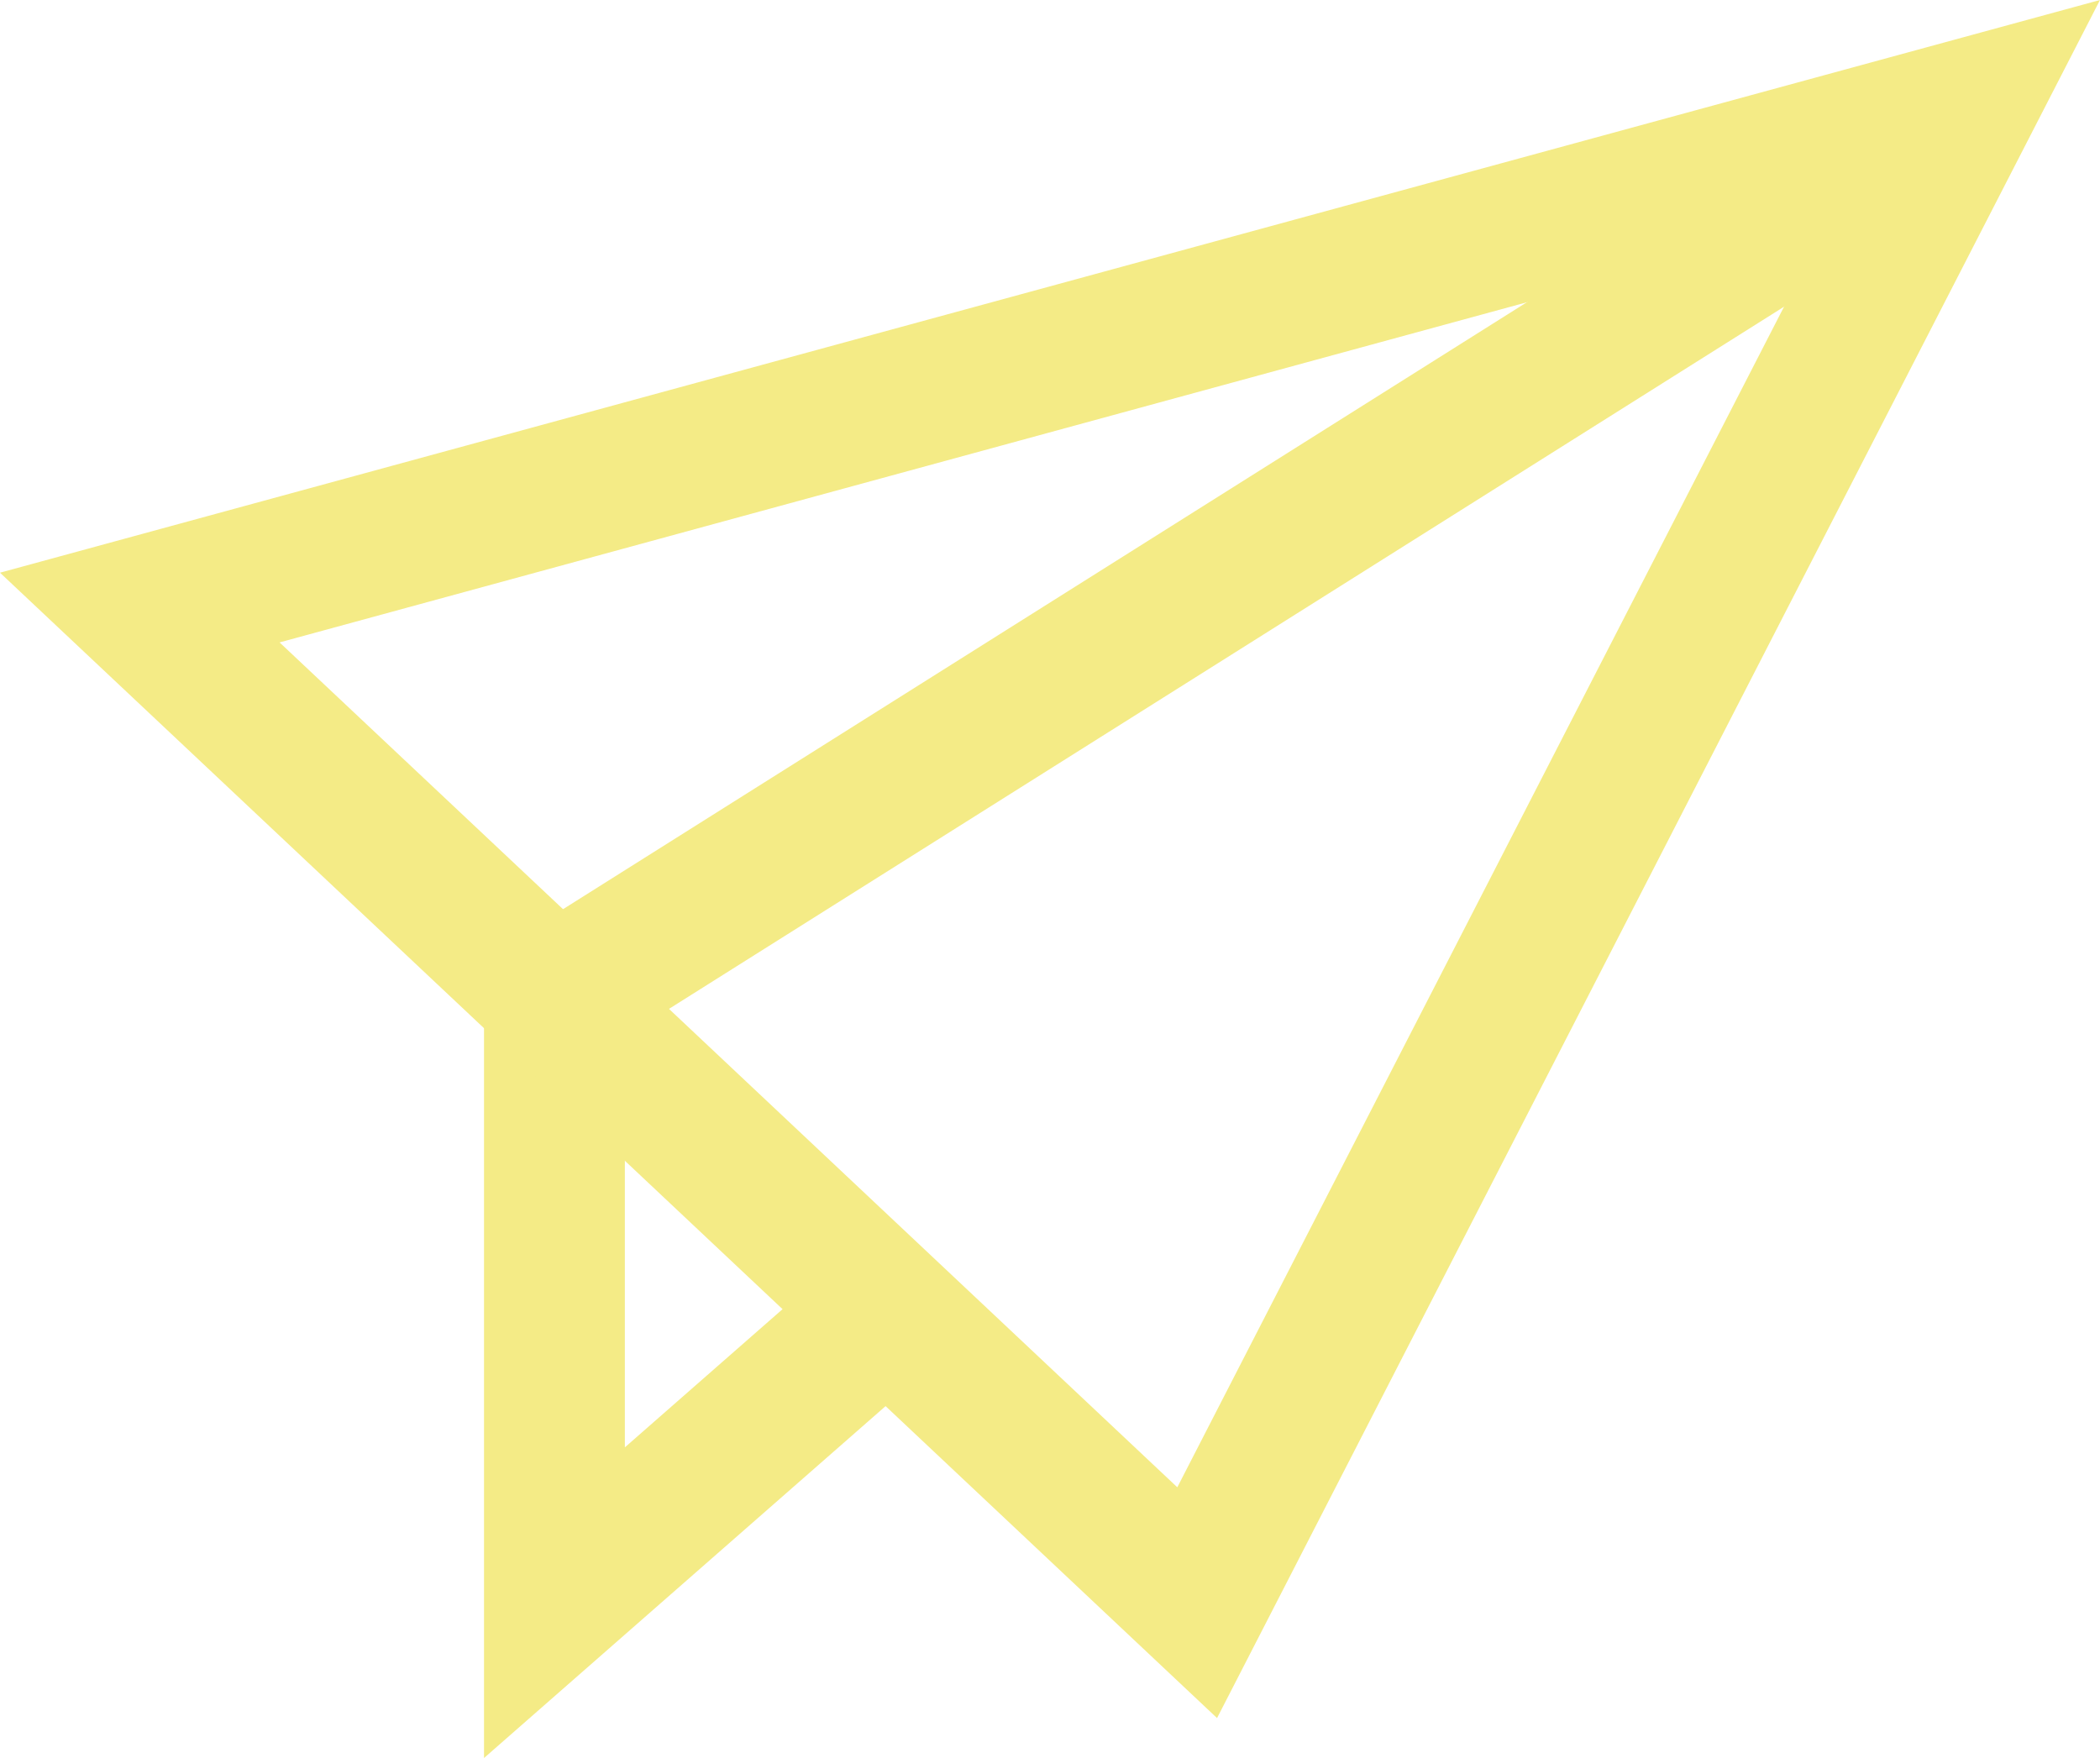 <svg xmlns="http://www.w3.org/2000/svg" width="149.117" height="124.841" viewBox="0 0 149.117 124.841">
  <g id="Send" transform="translate(-212.074 -1593.189)">
    <path id="Path_767" data-name="Path 767" d="M232,1622.412v42.955l23.706-20.776" transform="translate(19.444 41.634)" fill="none" stroke="#f4eb86" stroke-miterlimit="10" stroke-width="10"/>
    <path id="Path_768" data-name="Path 768" d="M297.083,1707l54.472-106L222,1636.333Z" transform="translate(0)" fill="none" stroke="#f4eb86" stroke-miterlimit="10" stroke-width="10"/>
    <line id="Line_413" data-name="Line 413" x1="100.111" y2="63.046" transform="translate(251.444 1601)" fill="none" stroke="#f4eb86" stroke-miterlimit="10" stroke-width="10"/>
  </g>
</svg>
